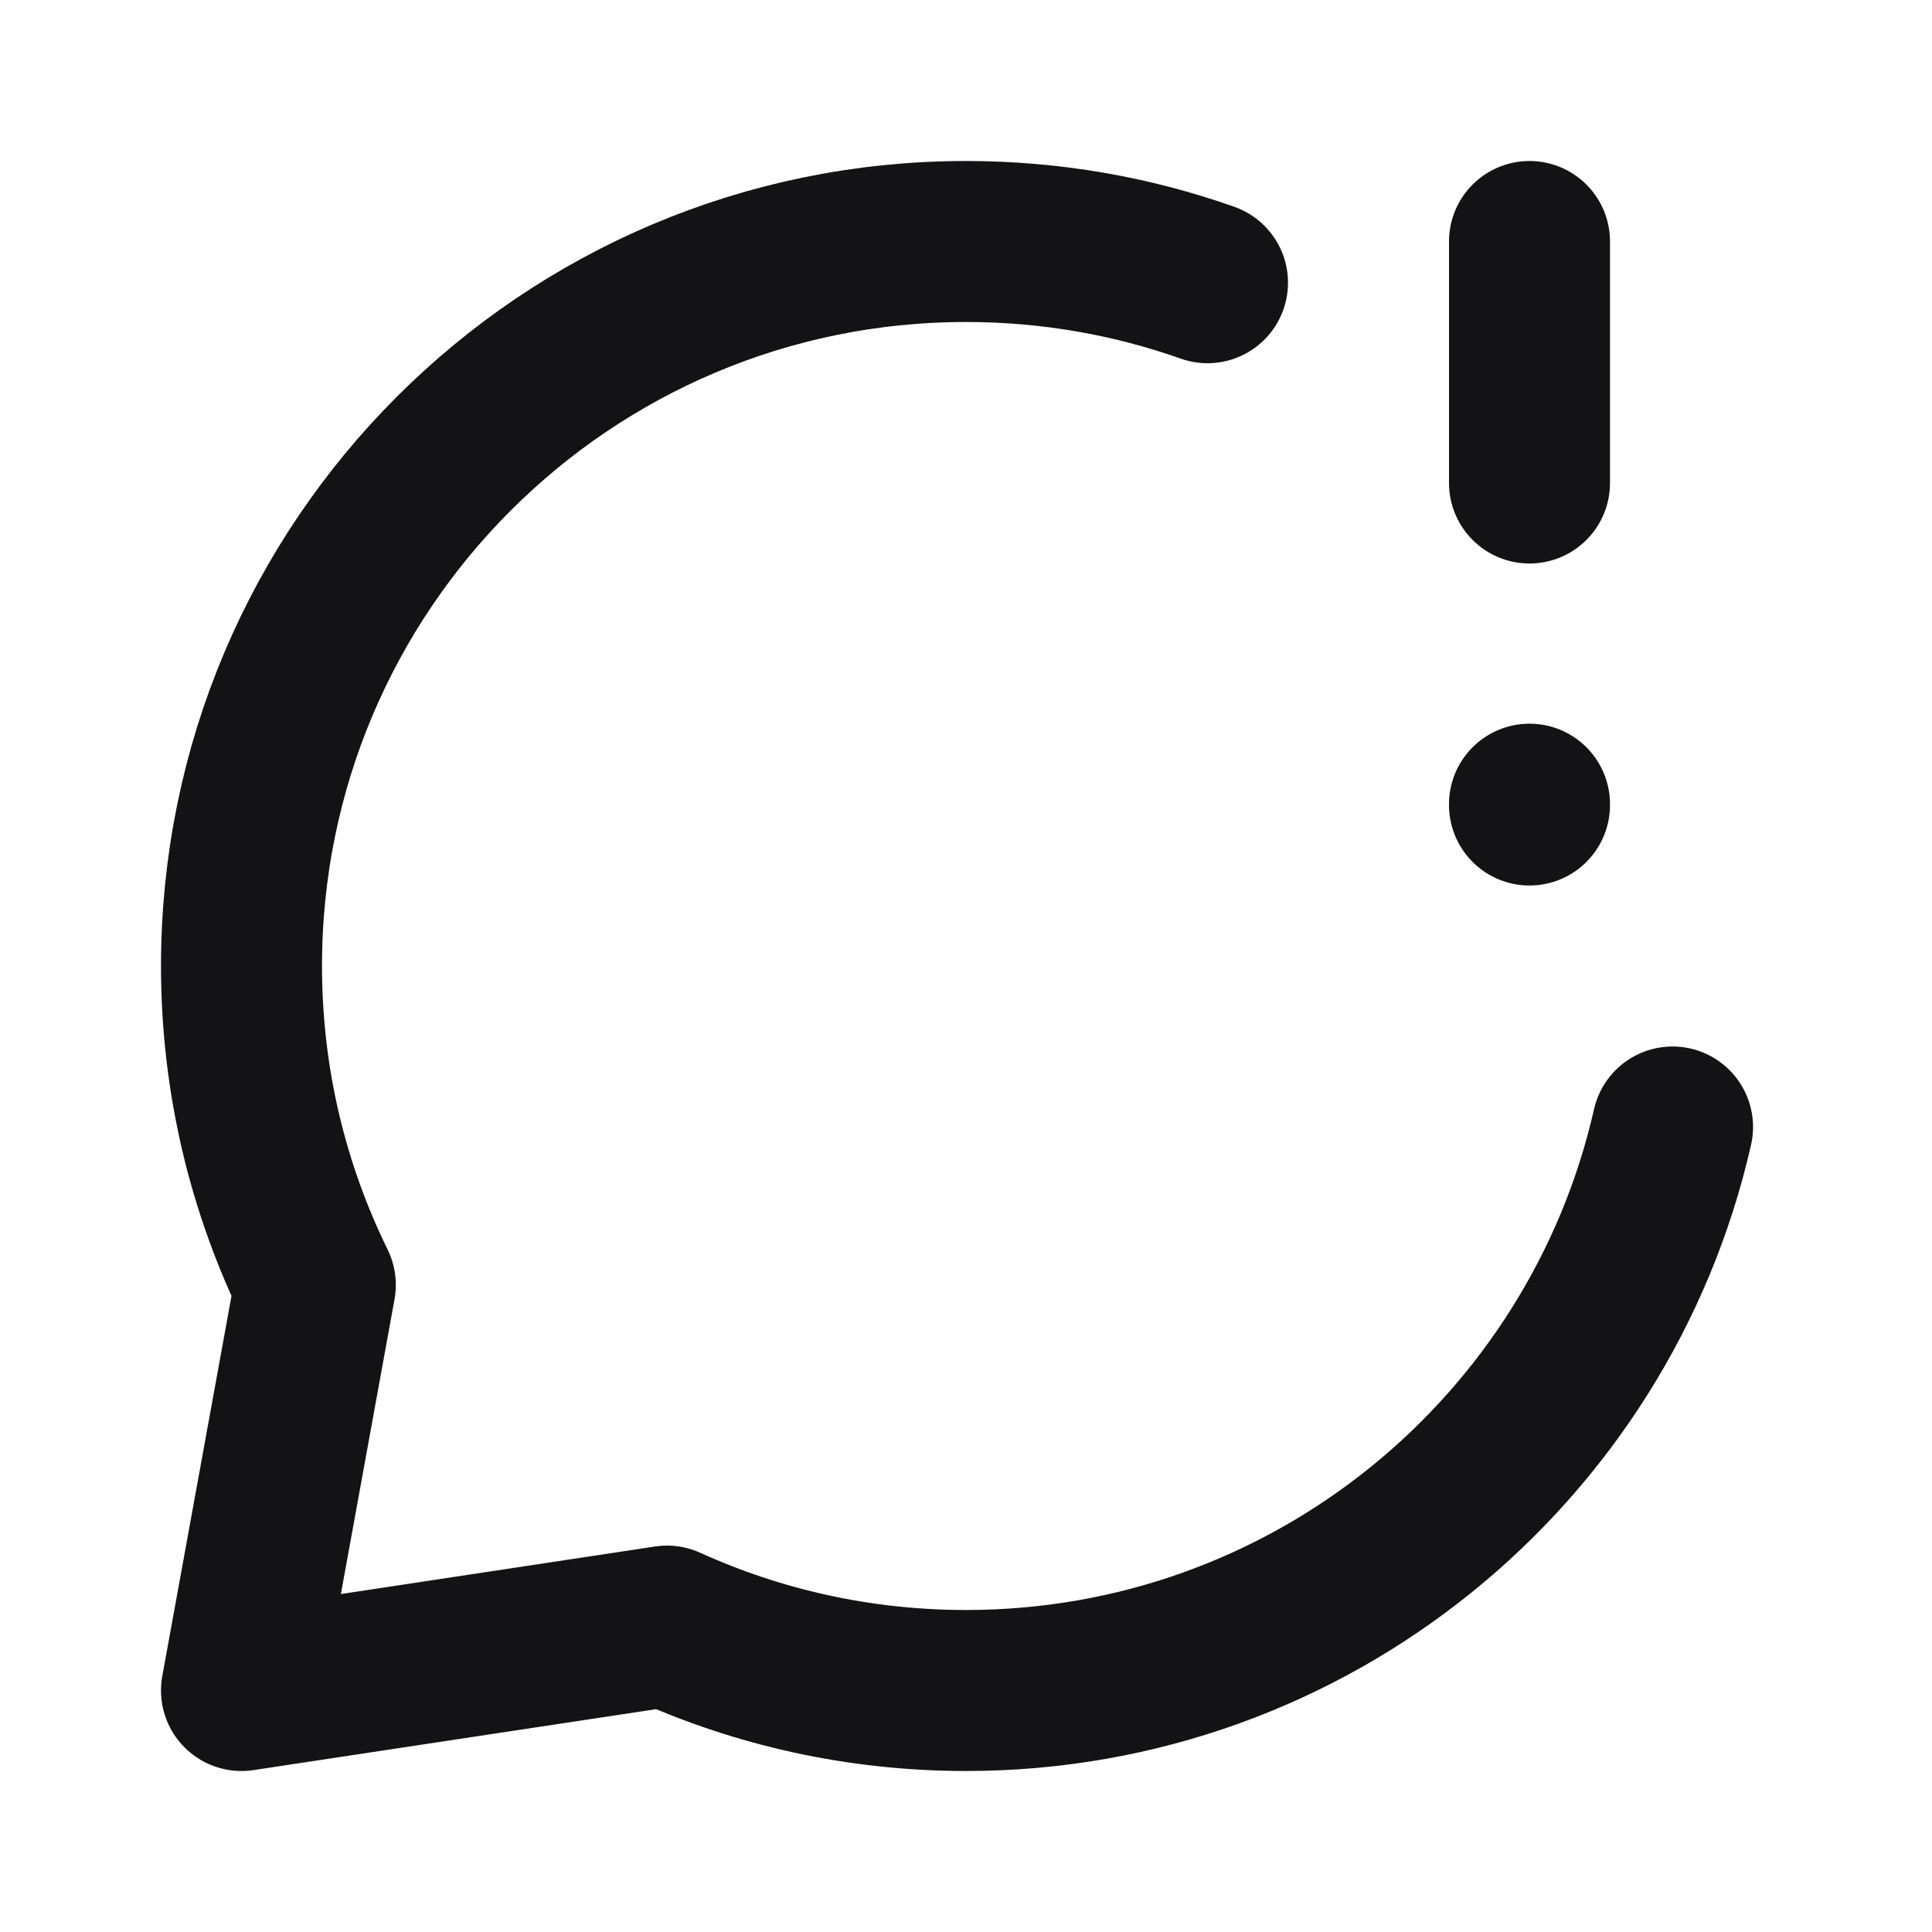 <svg width="24" height="24" viewBox="0 0 24 24" fill="none" xmlns="http://www.w3.org/2000/svg">
<path d="M15 3.512C14.062 3.18 13.052 3 12 3C7.03 3 3 7.029 3 12C3 13.422 3.33 14.766 3.917 15.962L3 21L8.286 20.2C9.419 20.714 10.676 21 12 21C16.283 21 19.868 18.008 20.777 14M19 3V6M19 9.99V10" stroke="#131316" stroke-width="2" stroke-linecap="round" stroke-linejoin="round"/>
</svg>
